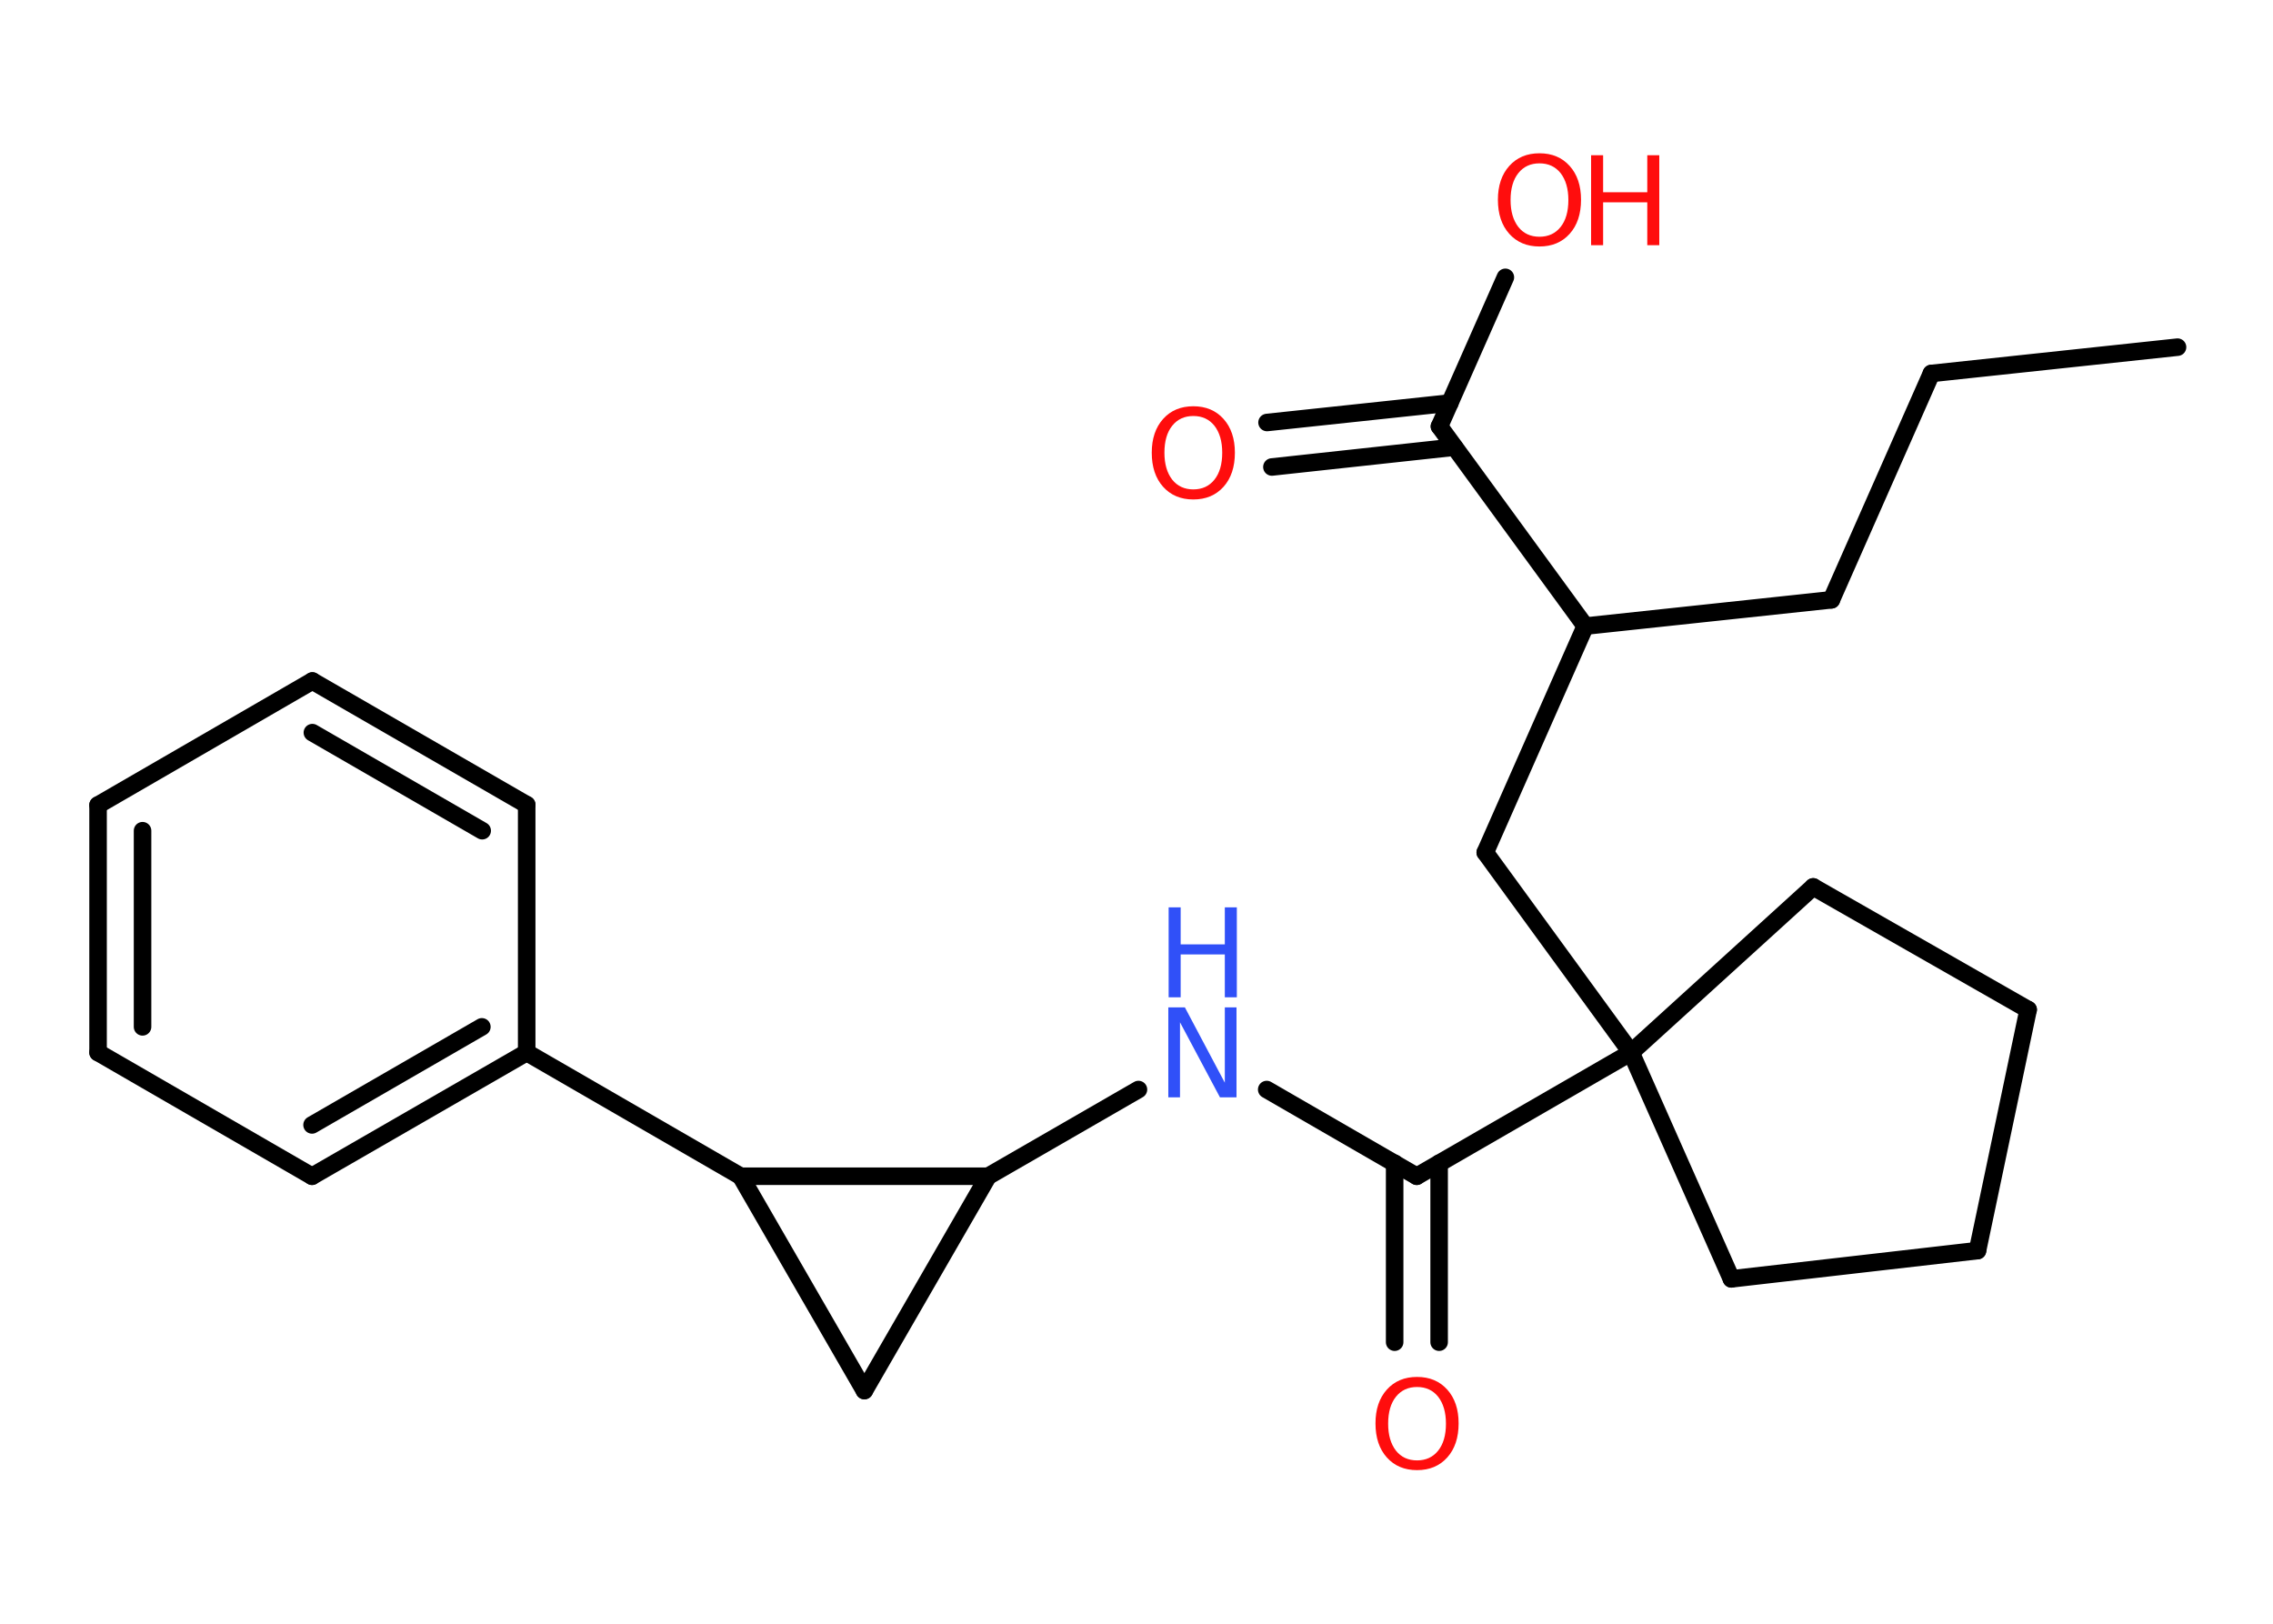 <?xml version='1.0' encoding='UTF-8'?>
<!DOCTYPE svg PUBLIC "-//W3C//DTD SVG 1.1//EN" "http://www.w3.org/Graphics/SVG/1.1/DTD/svg11.dtd">
<svg version='1.2' xmlns='http://www.w3.org/2000/svg' xmlns:xlink='http://www.w3.org/1999/xlink' width='70.0mm' height='50.0mm' viewBox='0 0 70.0 50.0'>
  <desc>Generated by the Chemistry Development Kit (http://github.com/cdk)</desc>
  <g stroke-linecap='round' stroke-linejoin='round' stroke='#000000' stroke-width='.54' fill='#FF0D0D'>
    <rect x='.0' y='.0' width='70.0' height='50.0' fill='#FFFFFF' stroke='none'/>
    <g id='mol1' class='mol'>
      <line id='mol1bnd1' class='bond' x1='67.06' y1='10.69' x2='59.48' y2='11.5'/>
      <line id='mol1bnd2' class='bond' x1='59.48' y1='11.5' x2='56.4' y2='18.47'/>
      <line id='mol1bnd3' class='bond' x1='56.4' y1='18.47' x2='48.82' y2='19.28'/>
      <line id='mol1bnd4' class='bond' x1='48.82' y1='19.28' x2='45.74' y2='26.25'/>
      <line id='mol1bnd5' class='bond' x1='45.74' y1='26.25' x2='50.23' y2='32.41'/>
      <line id='mol1bnd6' class='bond' x1='50.23' y1='32.41' x2='43.63' y2='36.22'/>
      <g id='mol1bnd7' class='bond'>
        <line x1='44.32' y1='35.82' x2='44.32' y2='41.33'/>
        <line x1='42.95' y1='35.82' x2='42.95' y2='41.33'/>
      </g>
      <line id='mol1bnd8' class='bond' x1='43.63' y1='36.22' x2='39.01' y2='33.55'/>
      <line id='mol1bnd9' class='bond' x1='35.06' y1='33.55' x2='30.43' y2='36.22'/>
      <line id='mol1bnd10' class='bond' x1='30.43' y1='36.22' x2='26.62' y2='42.82'/>
      <line id='mol1bnd11' class='bond' x1='26.62' y1='42.82' x2='22.81' y2='36.22'/>
      <line id='mol1bnd12' class='bond' x1='30.43' y1='36.22' x2='22.81' y2='36.22'/>
      <line id='mol1bnd13' class='bond' x1='22.81' y1='36.22' x2='16.22' y2='32.41'/>
      <g id='mol1bnd14' class='bond'>
        <line x1='9.61' y1='36.22' x2='16.22' y2='32.41'/>
        <line x1='9.61' y1='34.64' x2='14.84' y2='31.62'/>
      </g>
      <line id='mol1bnd15' class='bond' x1='9.61' y1='36.22' x2='3.02' y2='32.41'/>
      <g id='mol1bnd16' class='bond'>
        <line x1='3.02' y1='24.79' x2='3.02' y2='32.41'/>
        <line x1='4.39' y1='25.58' x2='4.39' y2='31.62'/>
      </g>
      <line id='mol1bnd17' class='bond' x1='3.02' y1='24.79' x2='9.62' y2='20.97'/>
      <g id='mol1bnd18' class='bond'>
        <line x1='16.22' y1='24.78' x2='9.62' y2='20.97'/>
        <line x1='14.85' y1='25.58' x2='9.62' y2='22.56'/>
      </g>
      <line id='mol1bnd19' class='bond' x1='16.22' y1='32.41' x2='16.22' y2='24.78'/>
      <line id='mol1bnd20' class='bond' x1='50.23' y1='32.41' x2='53.32' y2='39.38'/>
      <line id='mol1bnd21' class='bond' x1='53.32' y1='39.38' x2='60.9' y2='38.51'/>
      <line id='mol1bnd22' class='bond' x1='60.9' y1='38.51' x2='62.46' y2='31.09'/>
      <line id='mol1bnd23' class='bond' x1='62.46' y1='31.09' x2='55.84' y2='27.31'/>
      <line id='mol1bnd24' class='bond' x1='50.23' y1='32.41' x2='55.84' y2='27.31'/>
      <line id='mol1bnd25' class='bond' x1='48.82' y1='19.28' x2='44.33' y2='13.13'/>
      <g id='mol1bnd26' class='bond'>
        <line x1='44.79' y1='13.77' x2='39.17' y2='14.38'/>
        <line x1='44.65' y1='12.41' x2='39.02' y2='13.01'/>
      </g>
      <line id='mol1bnd27' class='bond' x1='44.33' y1='13.13' x2='46.36' y2='8.54'/>
      <path id='mol1atm8' class='atom' d='M43.64 42.71q-.41 .0 -.65 .3q-.24 .3 -.24 .83q.0 .52 .24 .83q.24 .3 .65 .3q.41 .0 .65 -.3q.24 -.3 .24 -.83q.0 -.52 -.24 -.83q-.24 -.3 -.65 -.3zM43.64 42.4q.58 .0 .93 .39q.35 .39 .35 1.04q.0 .66 -.35 1.05q-.35 .39 -.93 .39q-.58 .0 -.93 -.39q-.35 -.39 -.35 -1.05q.0 -.65 .35 -1.04q.35 -.39 .93 -.39z' stroke='none'/>
      <g id='mol1atm9' class='atom'>
        <path d='M35.99 31.02h.5l1.23 2.32v-2.32h.36v2.77h-.51l-1.23 -2.31v2.31h-.36v-2.77z' stroke='none' fill='#3050F8'/>
        <path d='M35.99 27.94h.37v1.14h1.36v-1.14h.37v2.77h-.37v-1.32h-1.36v1.32h-.37v-2.77z' stroke='none' fill='#3050F8'/>
      </g>
      <path id='mol1atm24' class='atom' d='M36.75 12.81q-.41 .0 -.65 .3q-.24 .3 -.24 .83q.0 .52 .24 .83q.24 .3 .65 .3q.41 .0 .65 -.3q.24 -.3 .24 -.83q.0 -.52 -.24 -.83q-.24 -.3 -.65 -.3zM36.75 12.51q.58 .0 .93 .39q.35 .39 .35 1.04q.0 .66 -.35 1.05q-.35 .39 -.93 .39q-.58 .0 -.93 -.39q-.35 -.39 -.35 -1.05q.0 -.65 .35 -1.04q.35 -.39 .93 -.39z' stroke='none'/>
      <g id='mol1atm25' class='atom'>
        <path d='M47.41 5.03q-.41 .0 -.65 .3q-.24 .3 -.24 .83q.0 .52 .24 .83q.24 .3 .65 .3q.41 .0 .65 -.3q.24 -.3 .24 -.83q.0 -.52 -.24 -.83q-.24 -.3 -.65 -.3zM47.41 4.72q.58 .0 .93 .39q.35 .39 .35 1.04q.0 .66 -.35 1.05q-.35 .39 -.93 .39q-.58 .0 -.93 -.39q-.35 -.39 -.35 -1.05q.0 -.65 .35 -1.04q.35 -.39 .93 -.39z' stroke='none'/>
        <path d='M49.0 4.78h.37v1.14h1.36v-1.14h.37v2.77h-.37v-1.32h-1.36v1.32h-.37v-2.77z' stroke='none'/>
      </g>
    </g>
  </g>
</svg>
